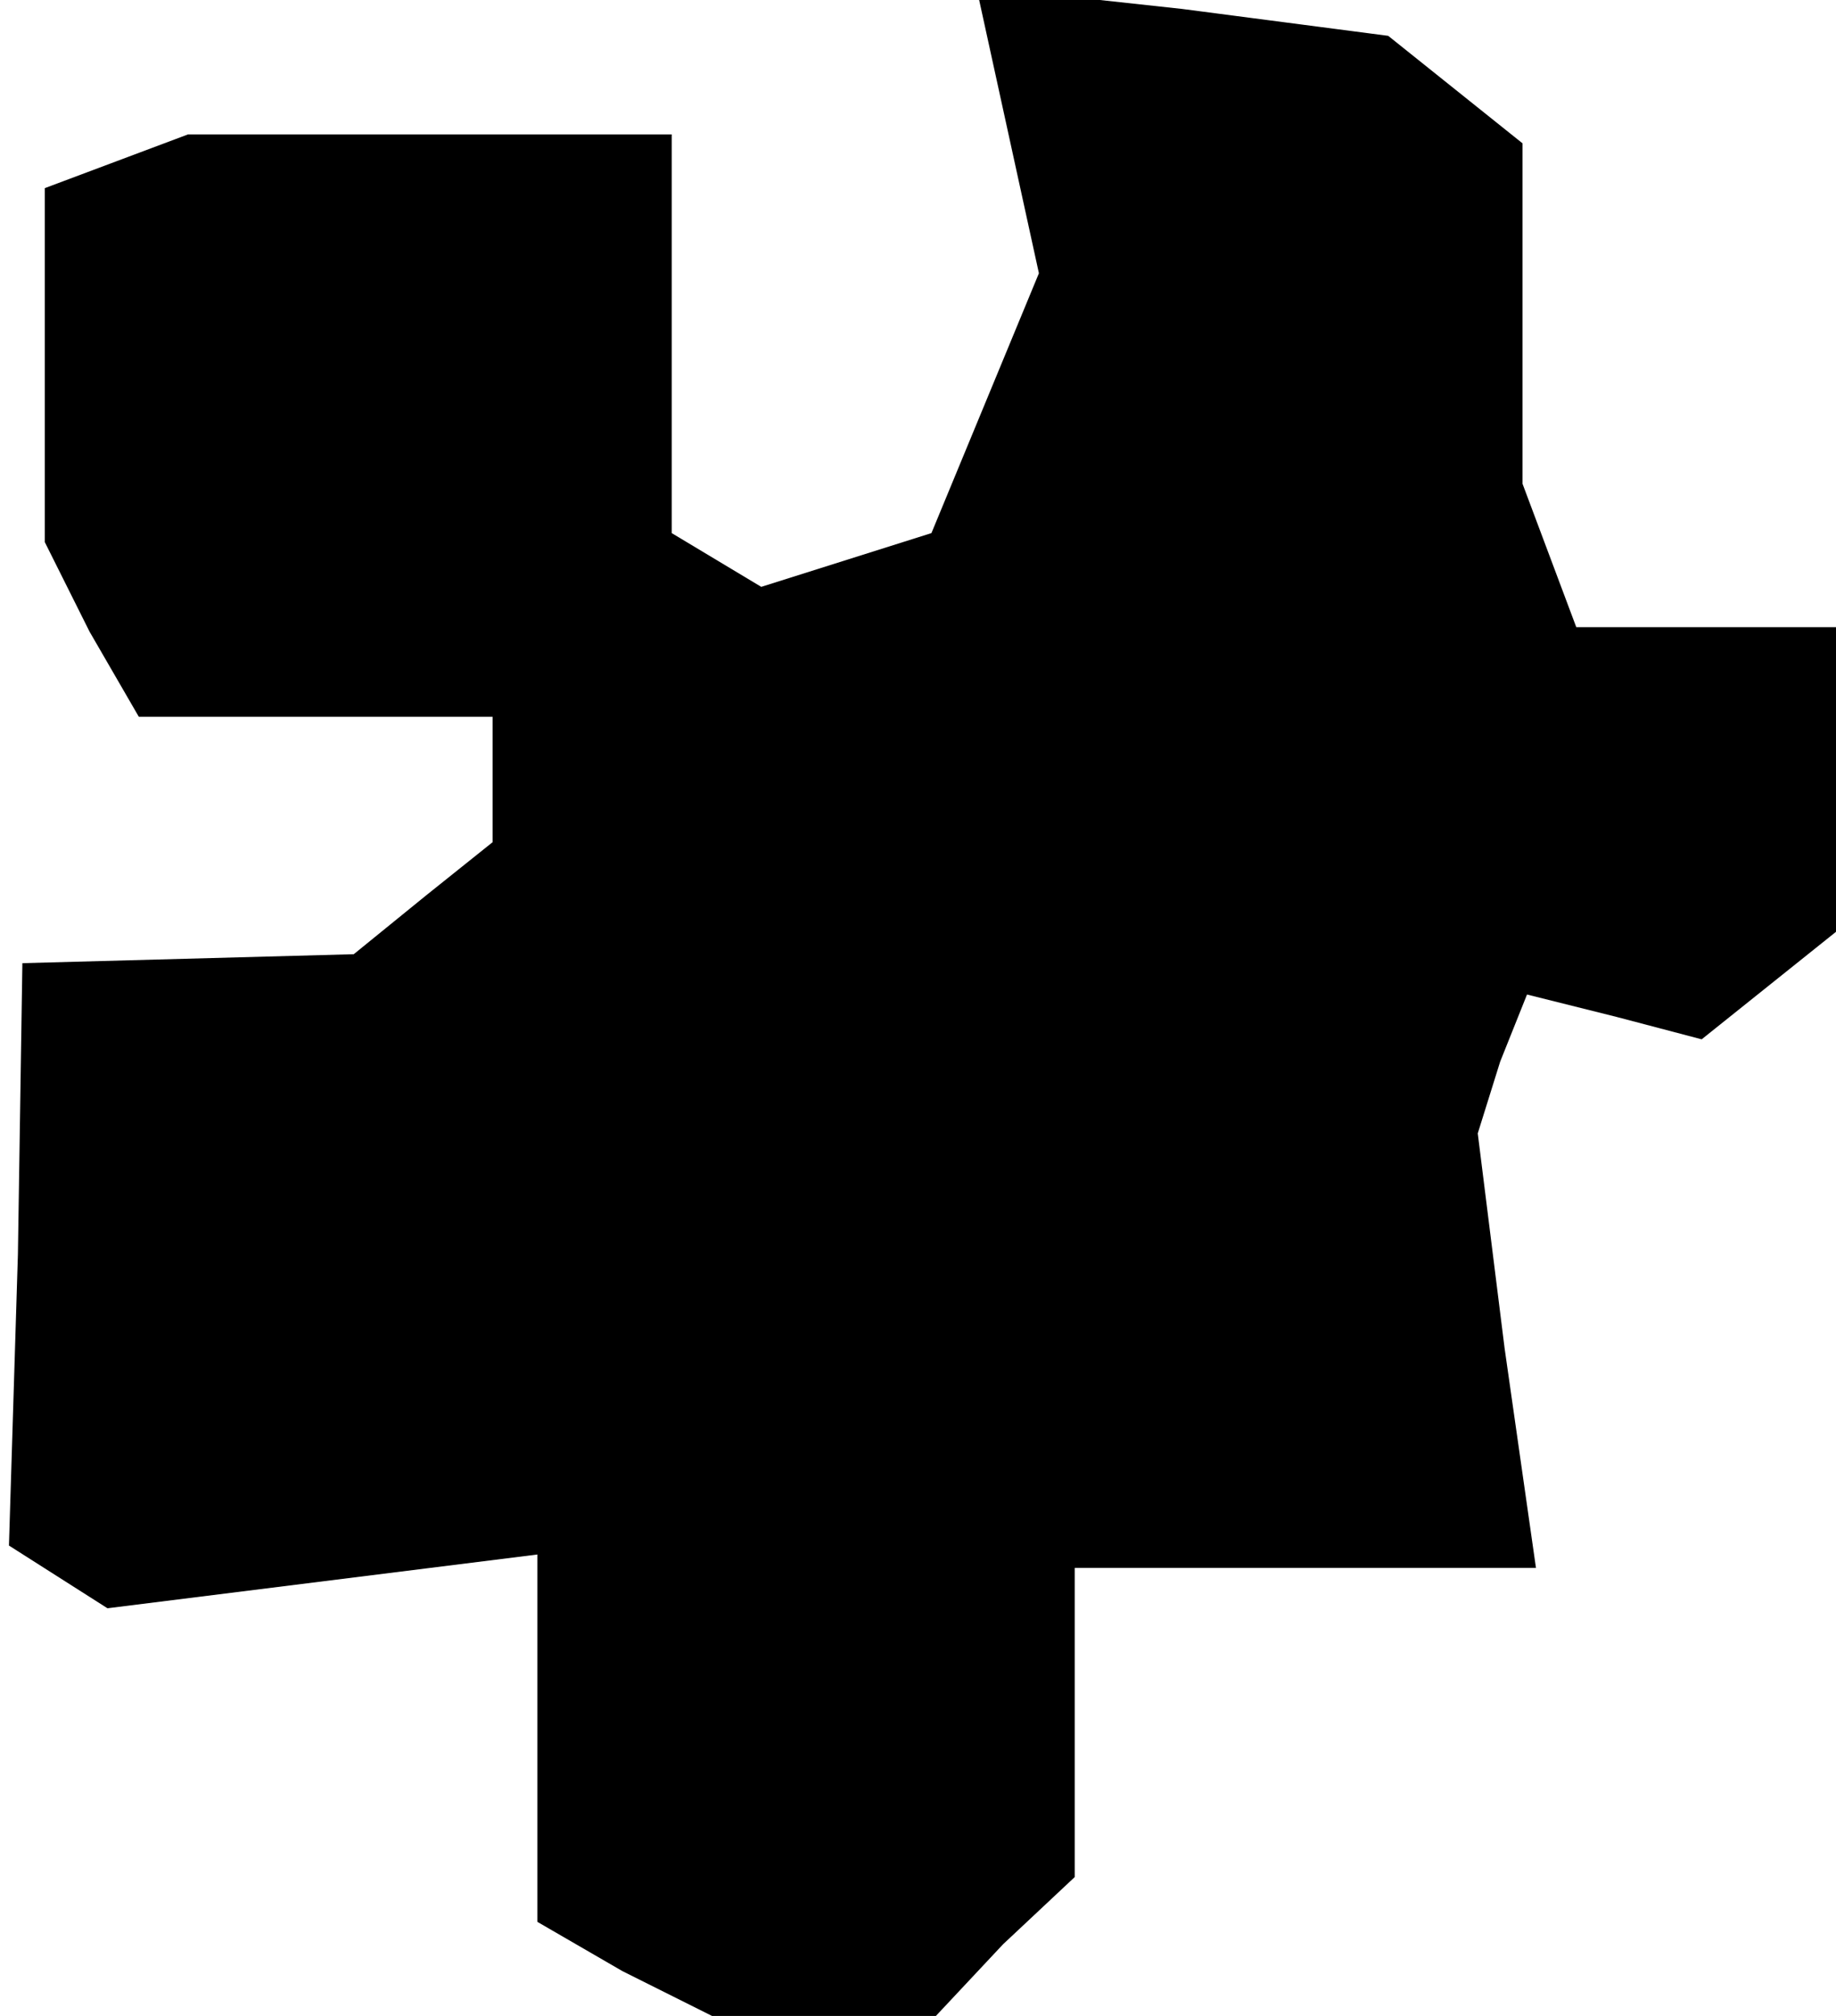 <?xml version="1.0" standalone="no"?>
<!DOCTYPE svg PUBLIC "-//W3C//DTD SVG 20010904//EN"
 "http://www.w3.org/TR/2001/REC-SVG-20010904/DTD/svg10.dtd">
<svg version="1.0" xmlns="http://www.w3.org/2000/svg"
 width="41pt" height="45pt" viewBox="0 0 41 45"
 preserveAspectRatio="xMidYMid meet">
<g transform="translate(0,45) scale(0.1,-0.1)"
fill="#000000" stroke="none">
<path d="M225 421 l7 -32 -12 -29 -12 -29 -19 -6 -19 -6 -10 6 -10 6 0 45 0
44 -54 0 -54 0 -16 -6 -16 -6 0 -40 0 -39 10 -20 11 -19 39 0 40 0 0 -14 0
-14 -15 -12 -16 -13 -37 -1 -37 -1 -1 -65 -2 -65 11 -7 11 -7 48 6 48 6 0 -41
0 -41 19 -11 20 -10 25 0 25 0 15 16 16 15 0 35 0 34 51 0 52 0 -7 49 -6 48 5
16 6 15 20 -5 19 -5 15 12 15 12 0 34 0 34 -29 0 -29 0 -6 16 -6 16 0 38 0 38
-15 12 -15 12 -46 6 -46 5 7 -32z"/>
</g>
</svg>
